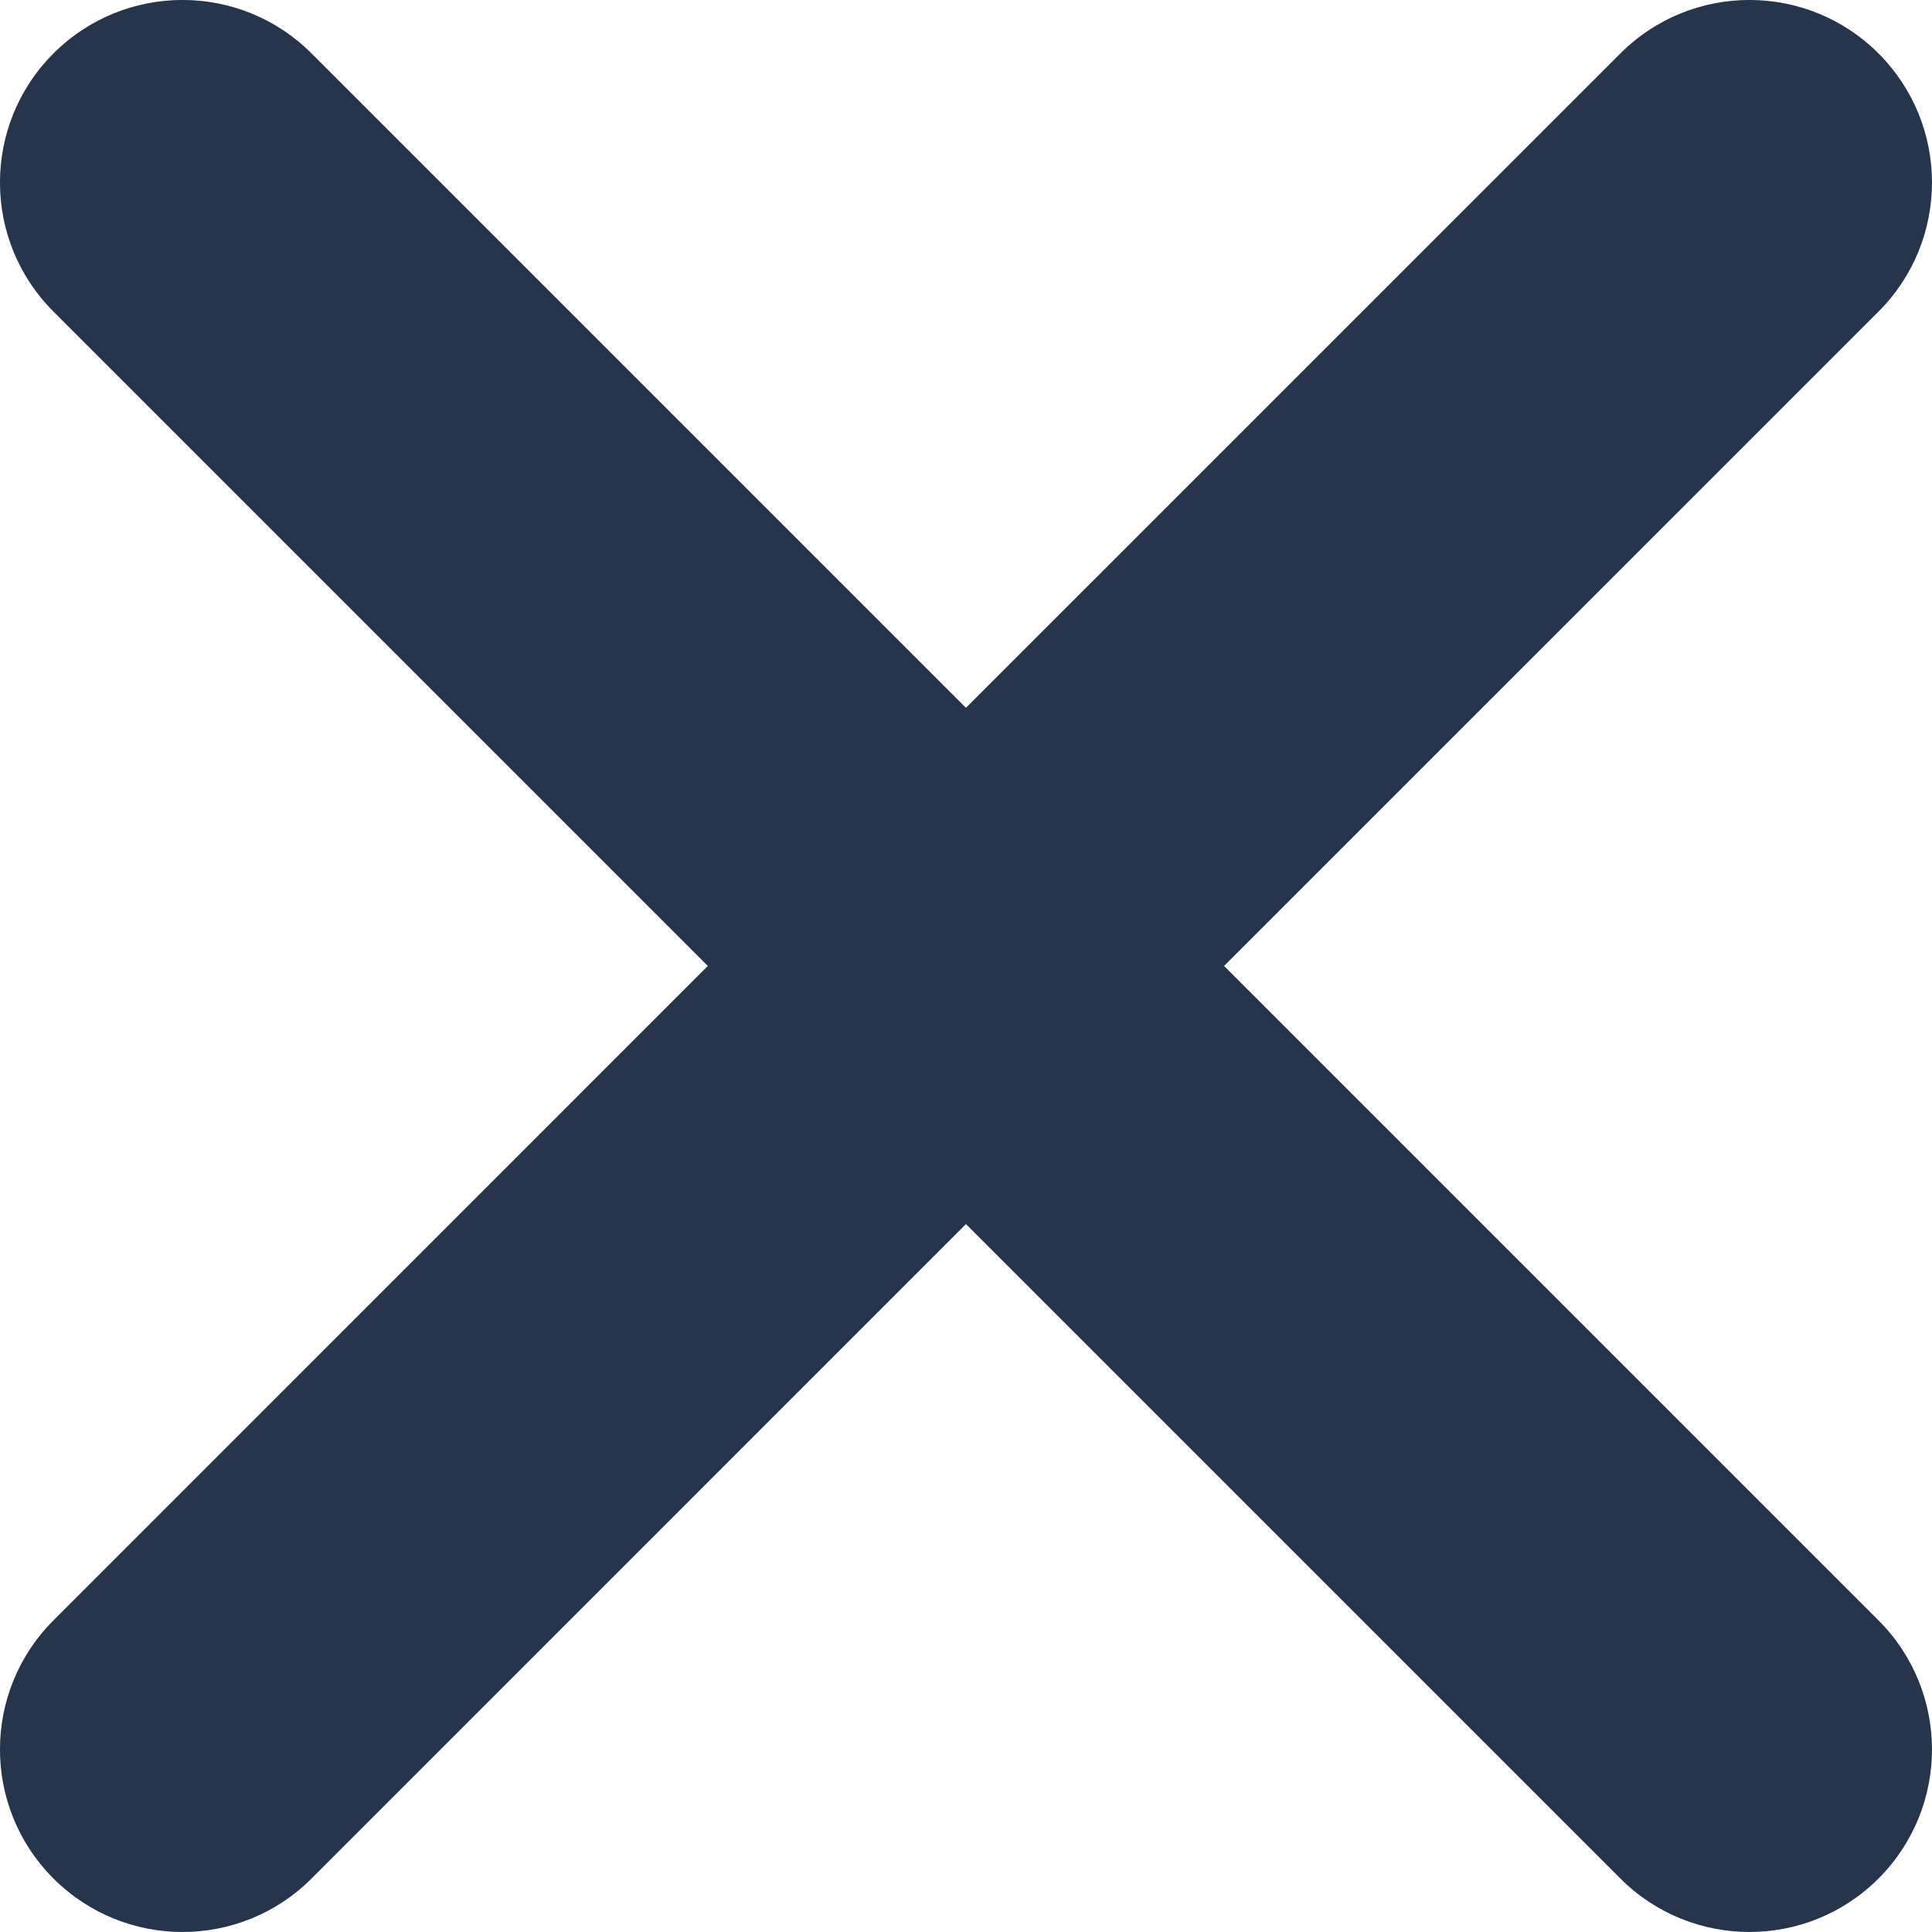 <svg width="352.817" height="352.817" viewBox="0 0 352.817 352.817" fill="none" xmlns="http://www.w3.org/2000/svg" xmlns:xlink="http://www.w3.org/1999/xlink">
	<path id="path" d="M9.76 9.76C-3.26 22.78 -3.26 43.88 9.76 56.9L129.26 176.4L9.76 295.91C-3.26 308.93 -3.26 330.03 9.76 343.05C22.78 356.07 43.88 356.07 56.9 343.05L176.4 223.54L295.91 343.05C308.93 356.07 330.03 356.07 343.05 343.05C356.07 330.03 356.07 308.93 343.05 295.91L223.54 176.4L343.05 56.9C356.07 43.88 356.07 22.78 343.05 9.76C330.03 -3.26 308.93 -3.26 295.91 9.76L176.4 129.26L56.9 9.76C43.88 -3.26 22.78 -3.26 9.76 9.76Z" fill="#26354C" fill-opacity="1" fill-rule="nonzero"/>
</svg>

